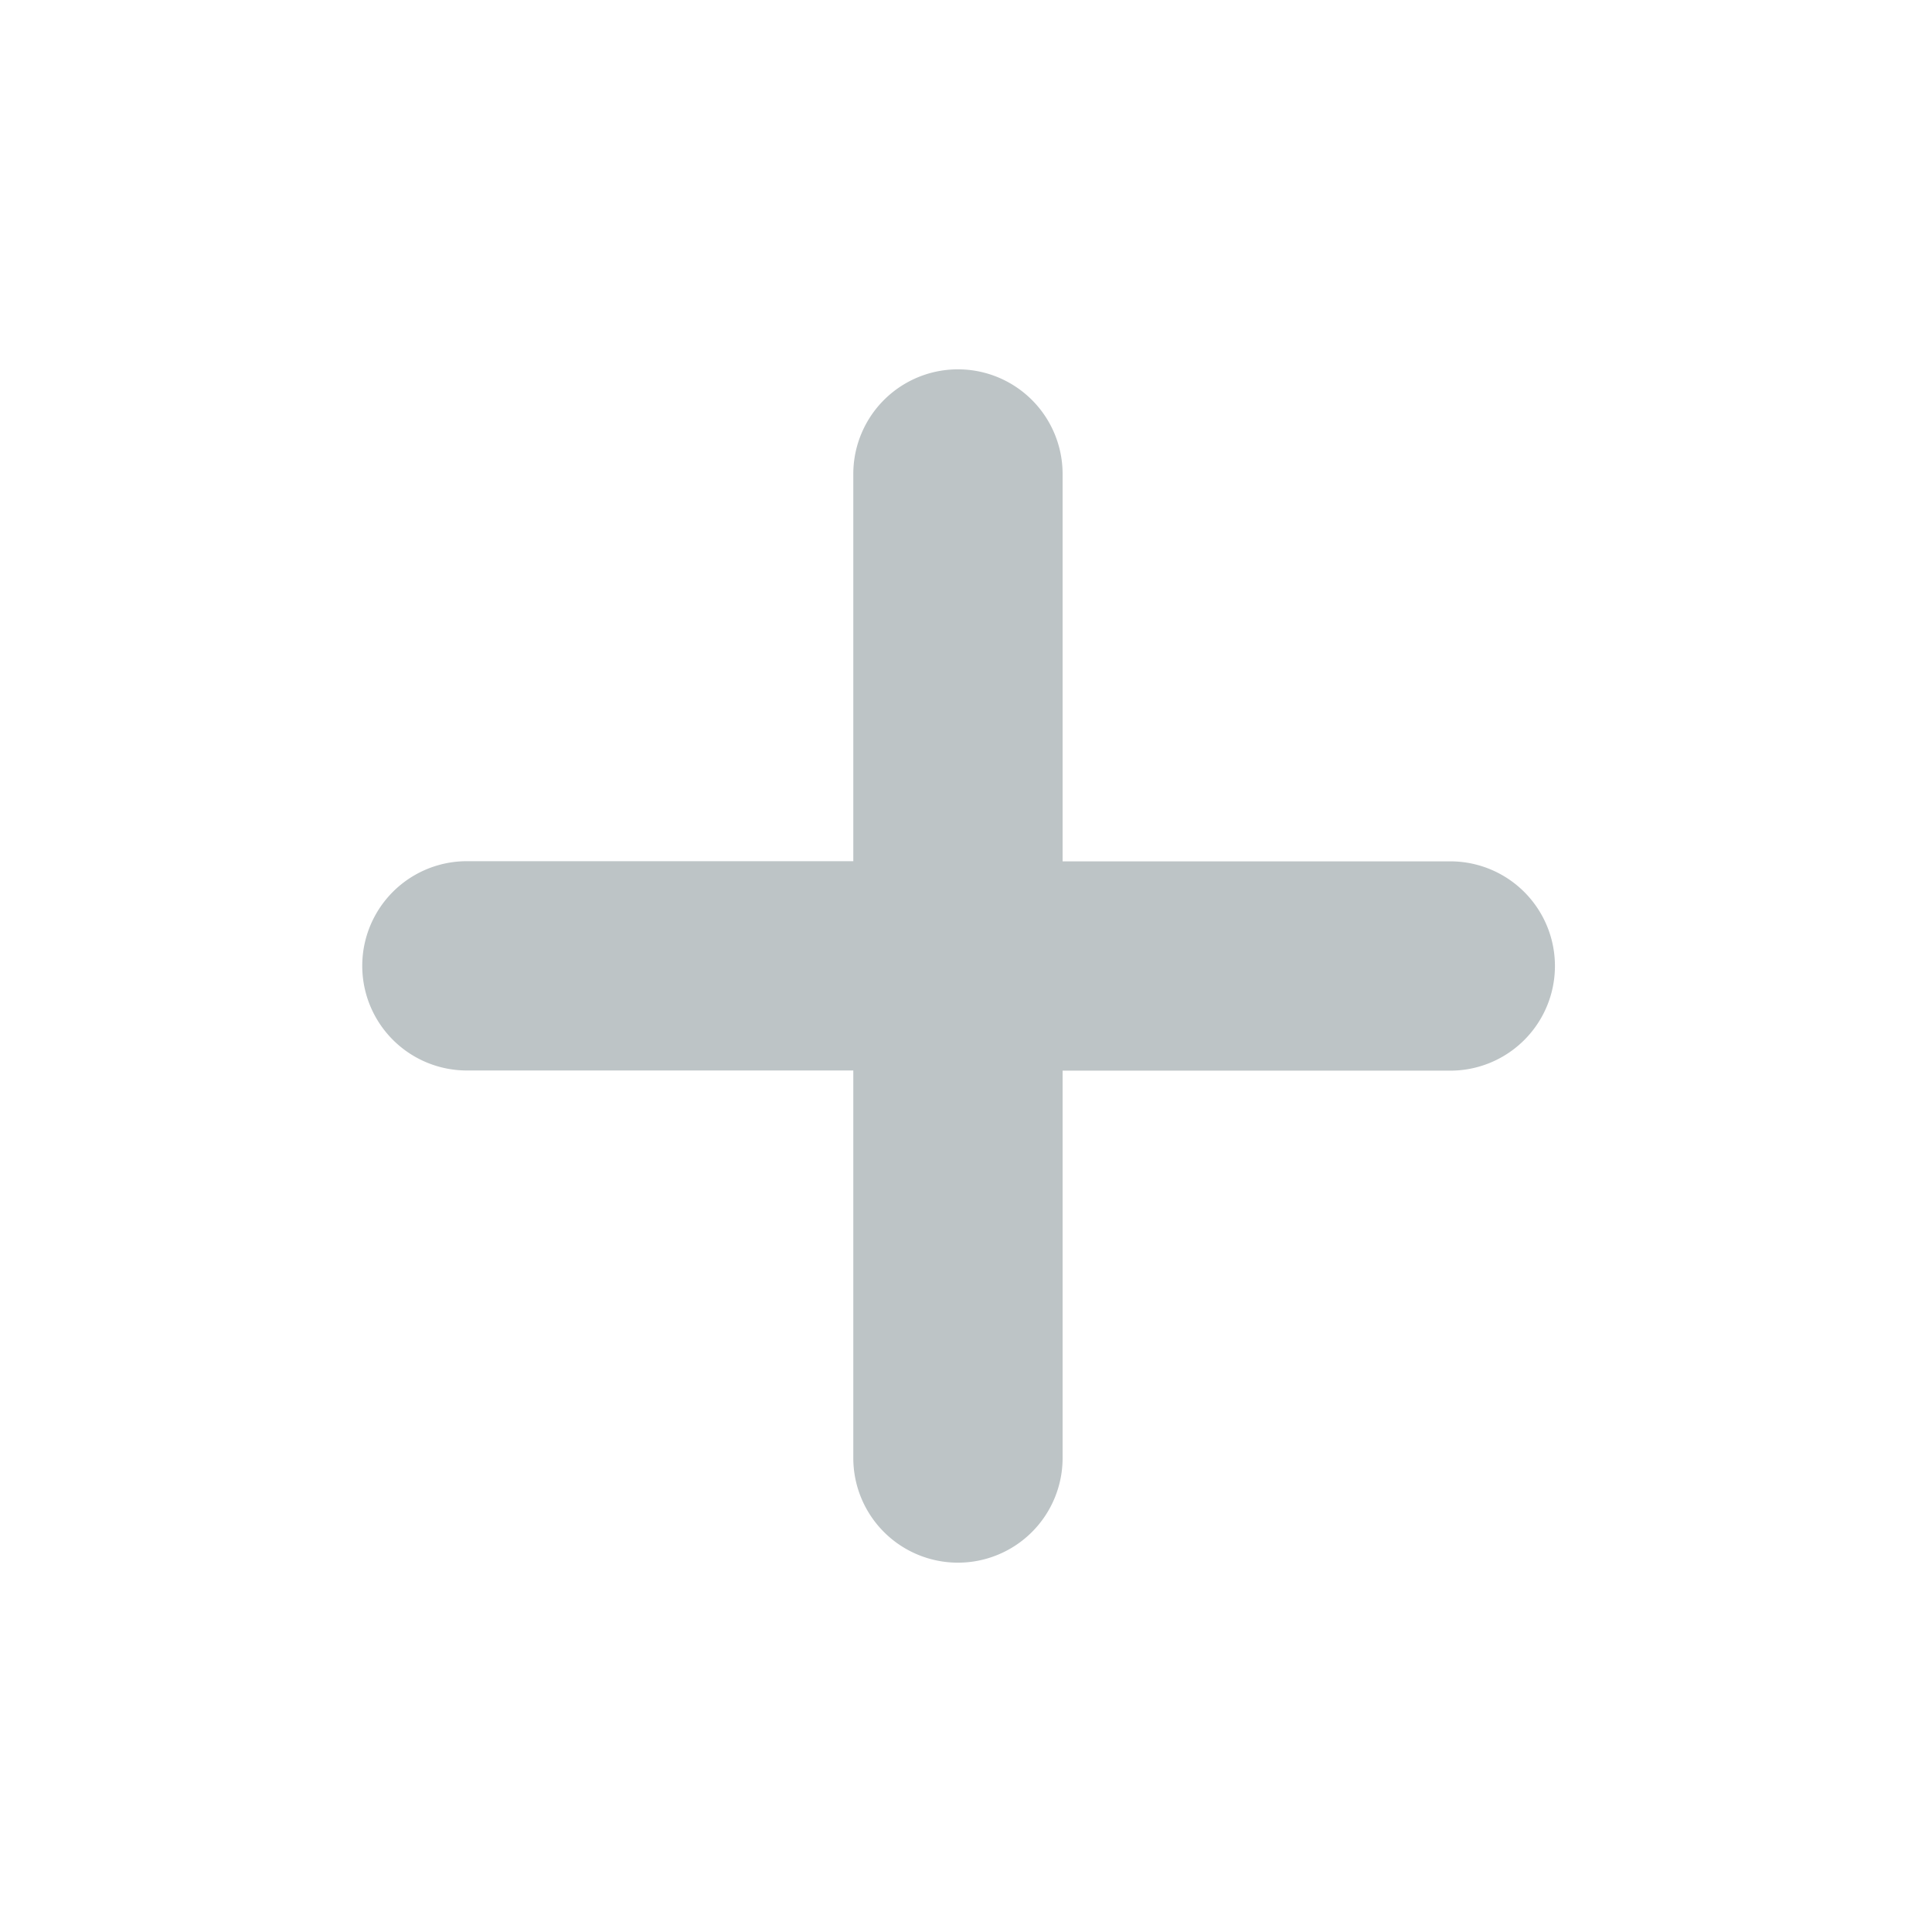 <svg id="iconadd" class="icon" xmlns="http://www.w3.org/2000/svg" viewBox="0 0 120 120"><path d="M90.08,53.5H66V29.44a6.5,6.5,0,1,0-13,0v8.05h0v16H29a6.5,6.5,0,0,0,0,13H53V90.56a6.5,6.5,0,0,0,6.5,6.5h0a6.5,6.5,0,0,0,6.5-6.5V66.5H90.08a6.5,6.5,0,0,0,0-13Z" style="fill:#bdc4c6"/></svg>